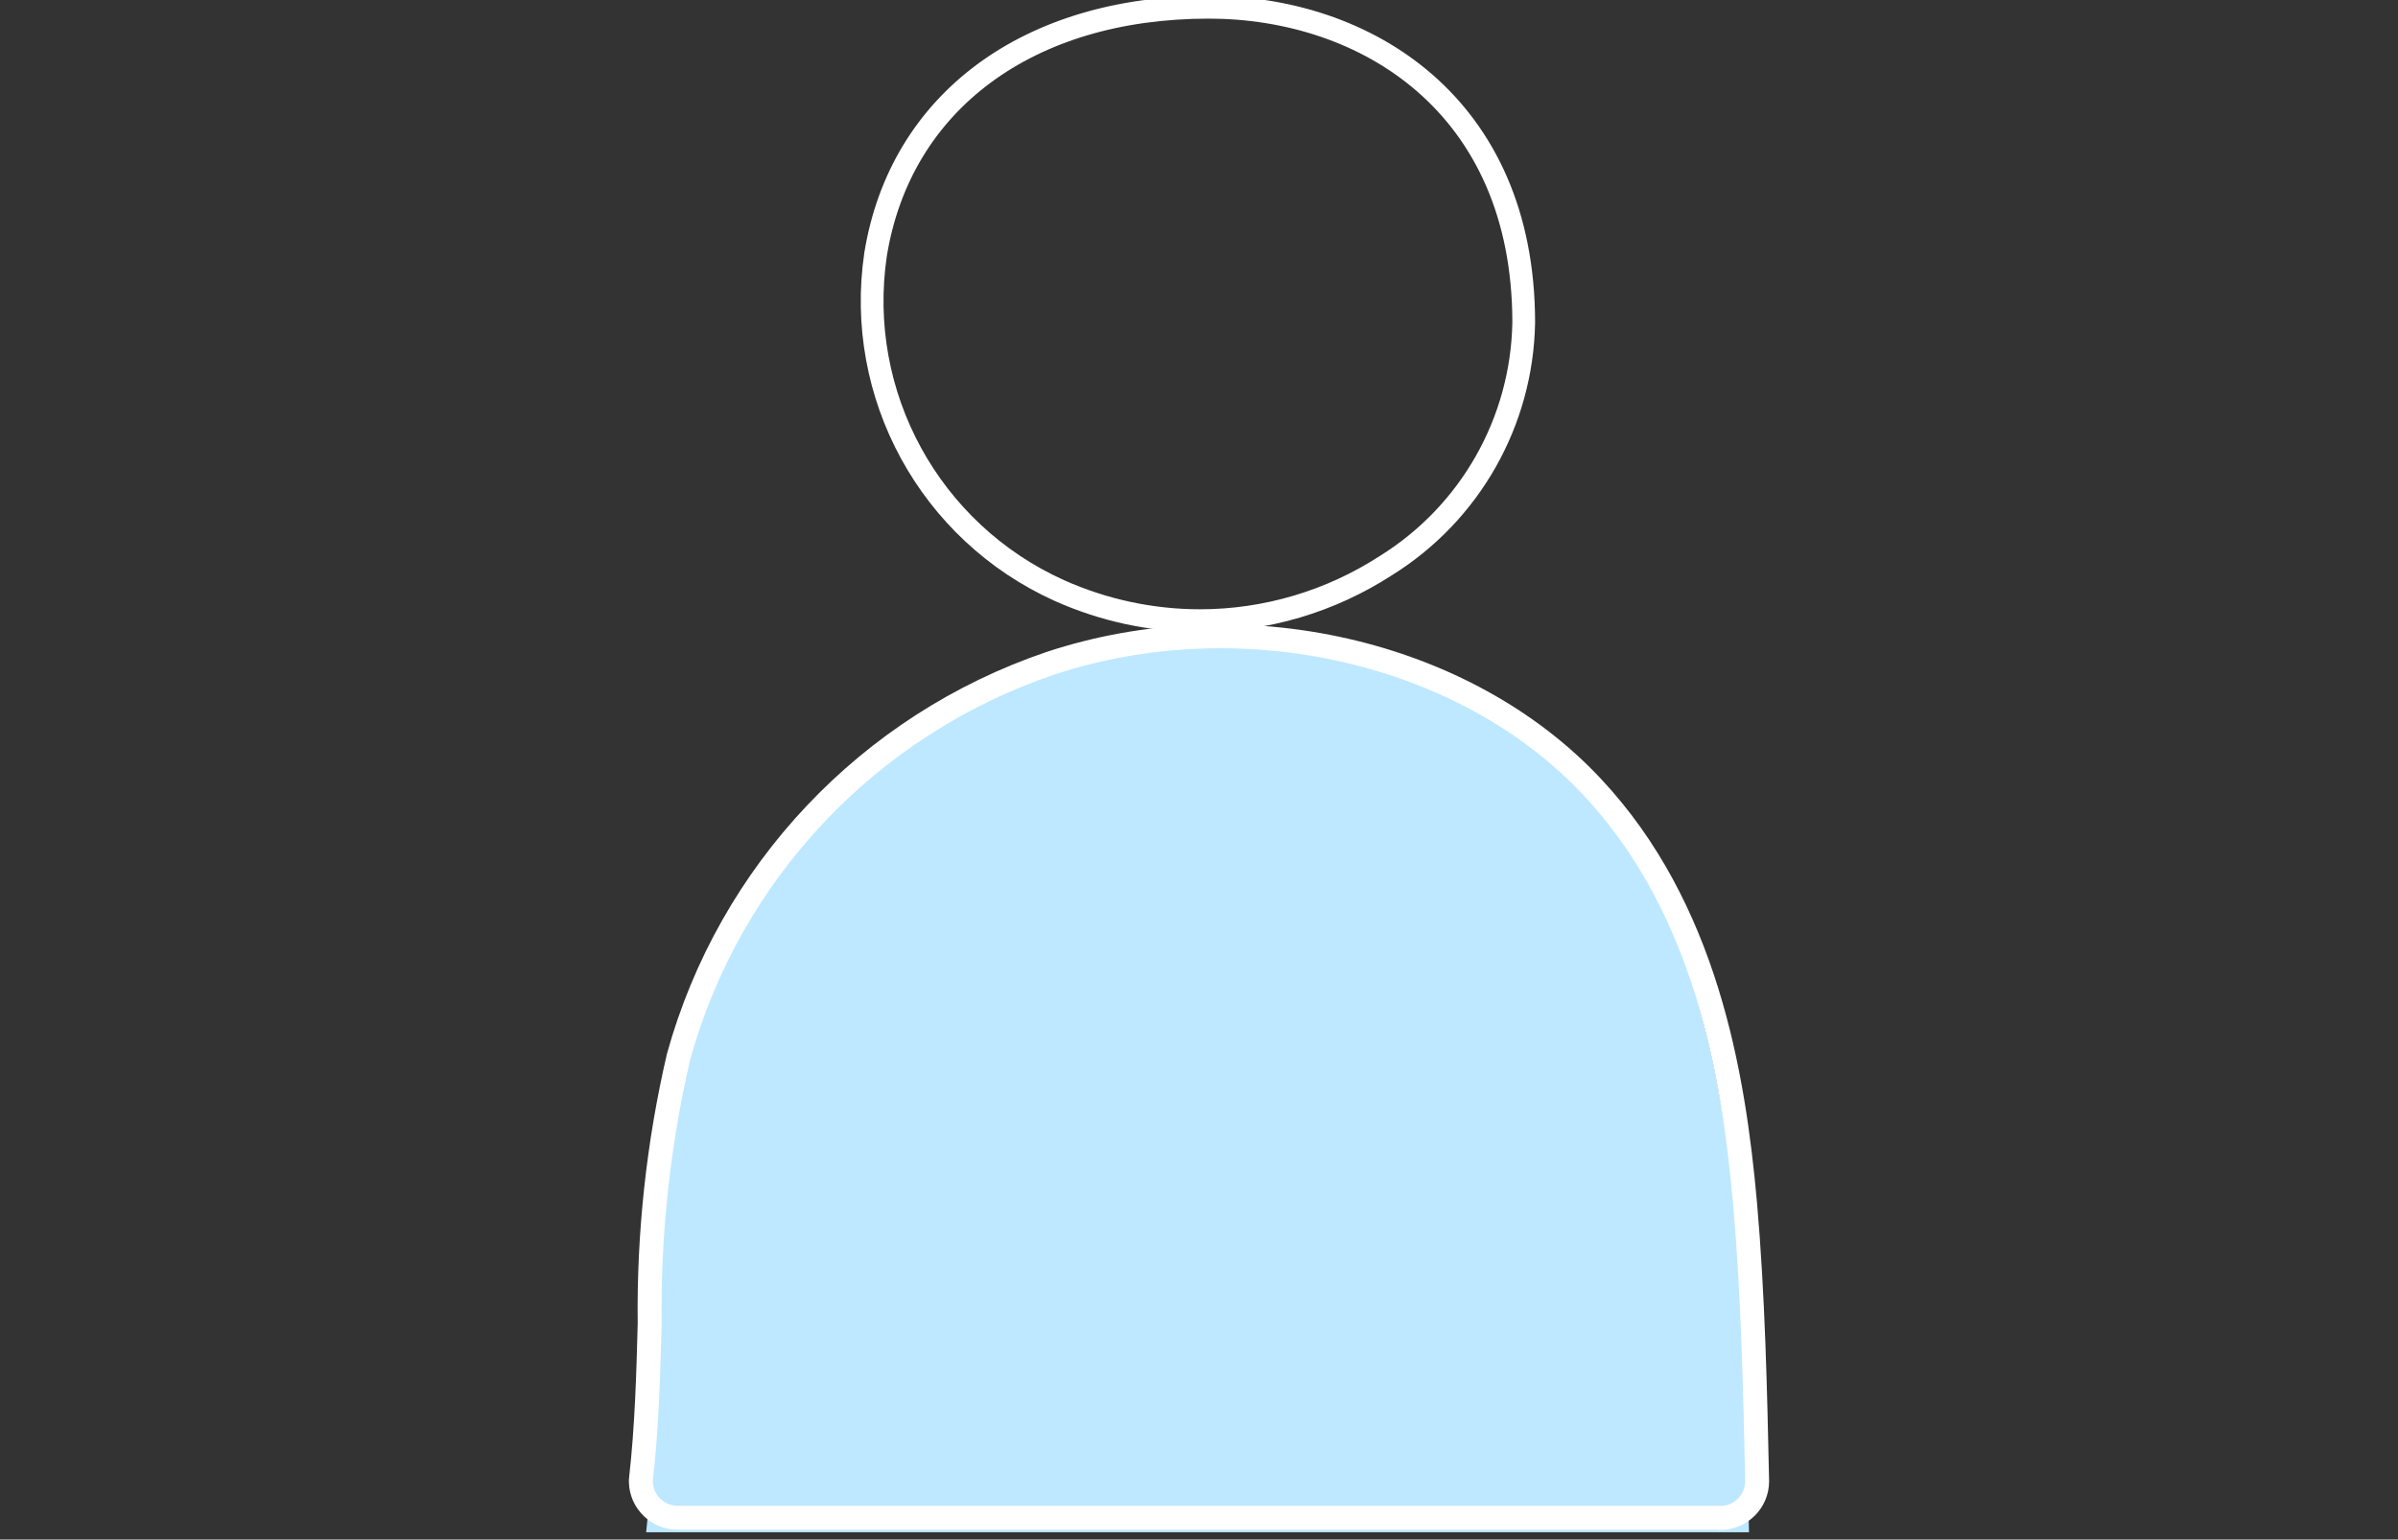 <svg xmlns="http://www.w3.org/2000/svg" xmlns:xlink="http://www.w3.org/1999/xlink" version="1.1" id="Layer_1" x="0px" y="0px" viewBox="0 0 109 70" style="enable-background:new 0 0 109 70;" xml:space="preserve">
    <rect x="0" y="0" width="109" height="70" fill="#333333" stroke="none"/>
    <style type="text/css">
        .stPersonDarkRech0{fill:#FFFFFF;}
        .stPersonDarkRech1{fill:none;stroke:#010202;stroke-width:1.034;stroke-miterlimit:1.58;}
        .stPersonDarkRech2{fill:#BEE8FF;}
        .stPersonDarkRech3{fill:none;stroke:#010202;stroke-width:1.088;stroke-miterlimit:1.58;}
        .stPersonDarkRech4{fill:none;stroke:#FFFFFF;stroke-width:1.034;stroke-miterlimit:1.58;}
        .stPersonDarkRech5{fill:none;stroke:#FFFFFF;stroke-width:1.088;stroke-miterlimit:1.58;}
        .stPersonDarkRech6{fill:none;stroke:#010202;stroke-width:0.96;stroke-miterlimit:1.58;}
        .stPersonDarkRech7{fill:none;stroke:#010202;stroke-width:1.046;stroke-miterlimit:1.58;}
        .stPersonDarkRech8{fill:none;stroke:#010202;stroke-width:0.966;stroke-miterlimit:1.58;}
        .stPersonDarkRech9{fill:#FFFFFF;stroke:#010202;stroke-width:1.008;stroke-miterlimit:1.58;}
        .stPersonDarkRech10{fill:none;stroke:#010202;stroke-width:1.008;stroke-miterlimit:1.58;}
        .stPersonDarkRech11{fill:none;stroke:#010202;stroke-width:0.939;stroke-miterlimit:1.58;}
        .stPersonDarkRech12{fill:none;stroke:#010202;stroke-width:0.983;stroke-miterlimit:1.58;}
        .stPersonDarkRech13{fill:none;stroke:#FFFFFF;stroke-width:0.96;stroke-miterlimit:1.58;}
        .stPersonDarkRech14{fill:none;stroke:#FFFFFF;stroke-width:1.046;stroke-miterlimit:1.58;}
        .stPersonDarkRech15{fill:none;stroke:#FFFFFF;stroke-width:0.966;stroke-miterlimit:1.58;}
        .stPersonDarkRech16{fill:none;stroke:#FFFFFF;stroke-width:1.008;stroke-miterlimit:1.58;}
        .stPersonDarkRech17{fill:none;stroke:#FFFFFF;stroke-width:0.939;stroke-miterlimit:1.58;}
        .stPersonDarkRech18{fill:none;stroke:#FFFFFF;stroke-width:0.983;stroke-miterlimit:1.58;}
        .stPersonDarkRech19{fill:#010202;}
        .stPersonDarkRech20{opacity:0.129;}
        .stPersonDarkRech21{fill:none;stroke:#010202;stroke-width:0.481;stroke-miterlimit:1.58;}
        .stPersonDarkRech22{fill:none;stroke:#010202;stroke-width:0.509;stroke-miterlimit:1.58;}
        .stPersonDarkRech23{fill:none;stroke:#FFFFFF;stroke-width:0.481;stroke-miterlimit:1.58;}
        .stPersonDarkRech24{fill:#FFFFFF;stroke:#FFFFFF;stroke-width:0.509;stroke-miterlimit:1.58;}
    </style>
    <g>
        <path id="Path_363_1_" class="stPersonDarkRech2" d="M29.37,69.67c0.76-6.99-0.01-14.18,1.76-20.99c2.19-8.57,8.44-15.53,16.73-18.62   c8.29-2.87,18.36-0.74,24.15,5.73c4.81,5.38,6.31,12.84,6.91,19.97c0.39,4.63,0.48,9.27,0.58,13.91L29.37,69.67z"/>
        <path id="Path_729_1_" class="stPersonDarkRech4" d="M54.55,28.22c-2.21,0-4.39-0.47-6.4-1.37c-5.89-2.66-9.3-8.9-8.35-15.29   c1.13-6.93,6.94-11.23,15.14-11.23c7.13,0,14.32,4.43,14.32,14.34c-0.08,4.51-2.44,8.67-6.27,11.05   C60.47,27.35,57.54,28.22,54.55,28.22z"/>
        <path id="Path_730_1_" class="stPersonDarkRech5" d="M78.16,69.01H30.84c-0.92,0.02-1.69-0.71-1.71-1.63c0-0.06,0-0.12,0.01-0.18   c0.26-2.3,0.33-4.7,0.39-7.02c-0.05-4.08,0.39-8.15,1.31-12.12c2.32-8.4,8.65-15.1,16.9-17.9c8.71-2.88,18.84-0.57,24.63,5.62   c5.16,5.51,6.42,13.01,6.95,18.93c0.37,4.23,0.46,8.5,0.55,12.64c0,0.92-0.75,1.67-1.68,1.67l0,0L78.16,69.01L78.16,69.01z"/>
    </g>
    </svg>